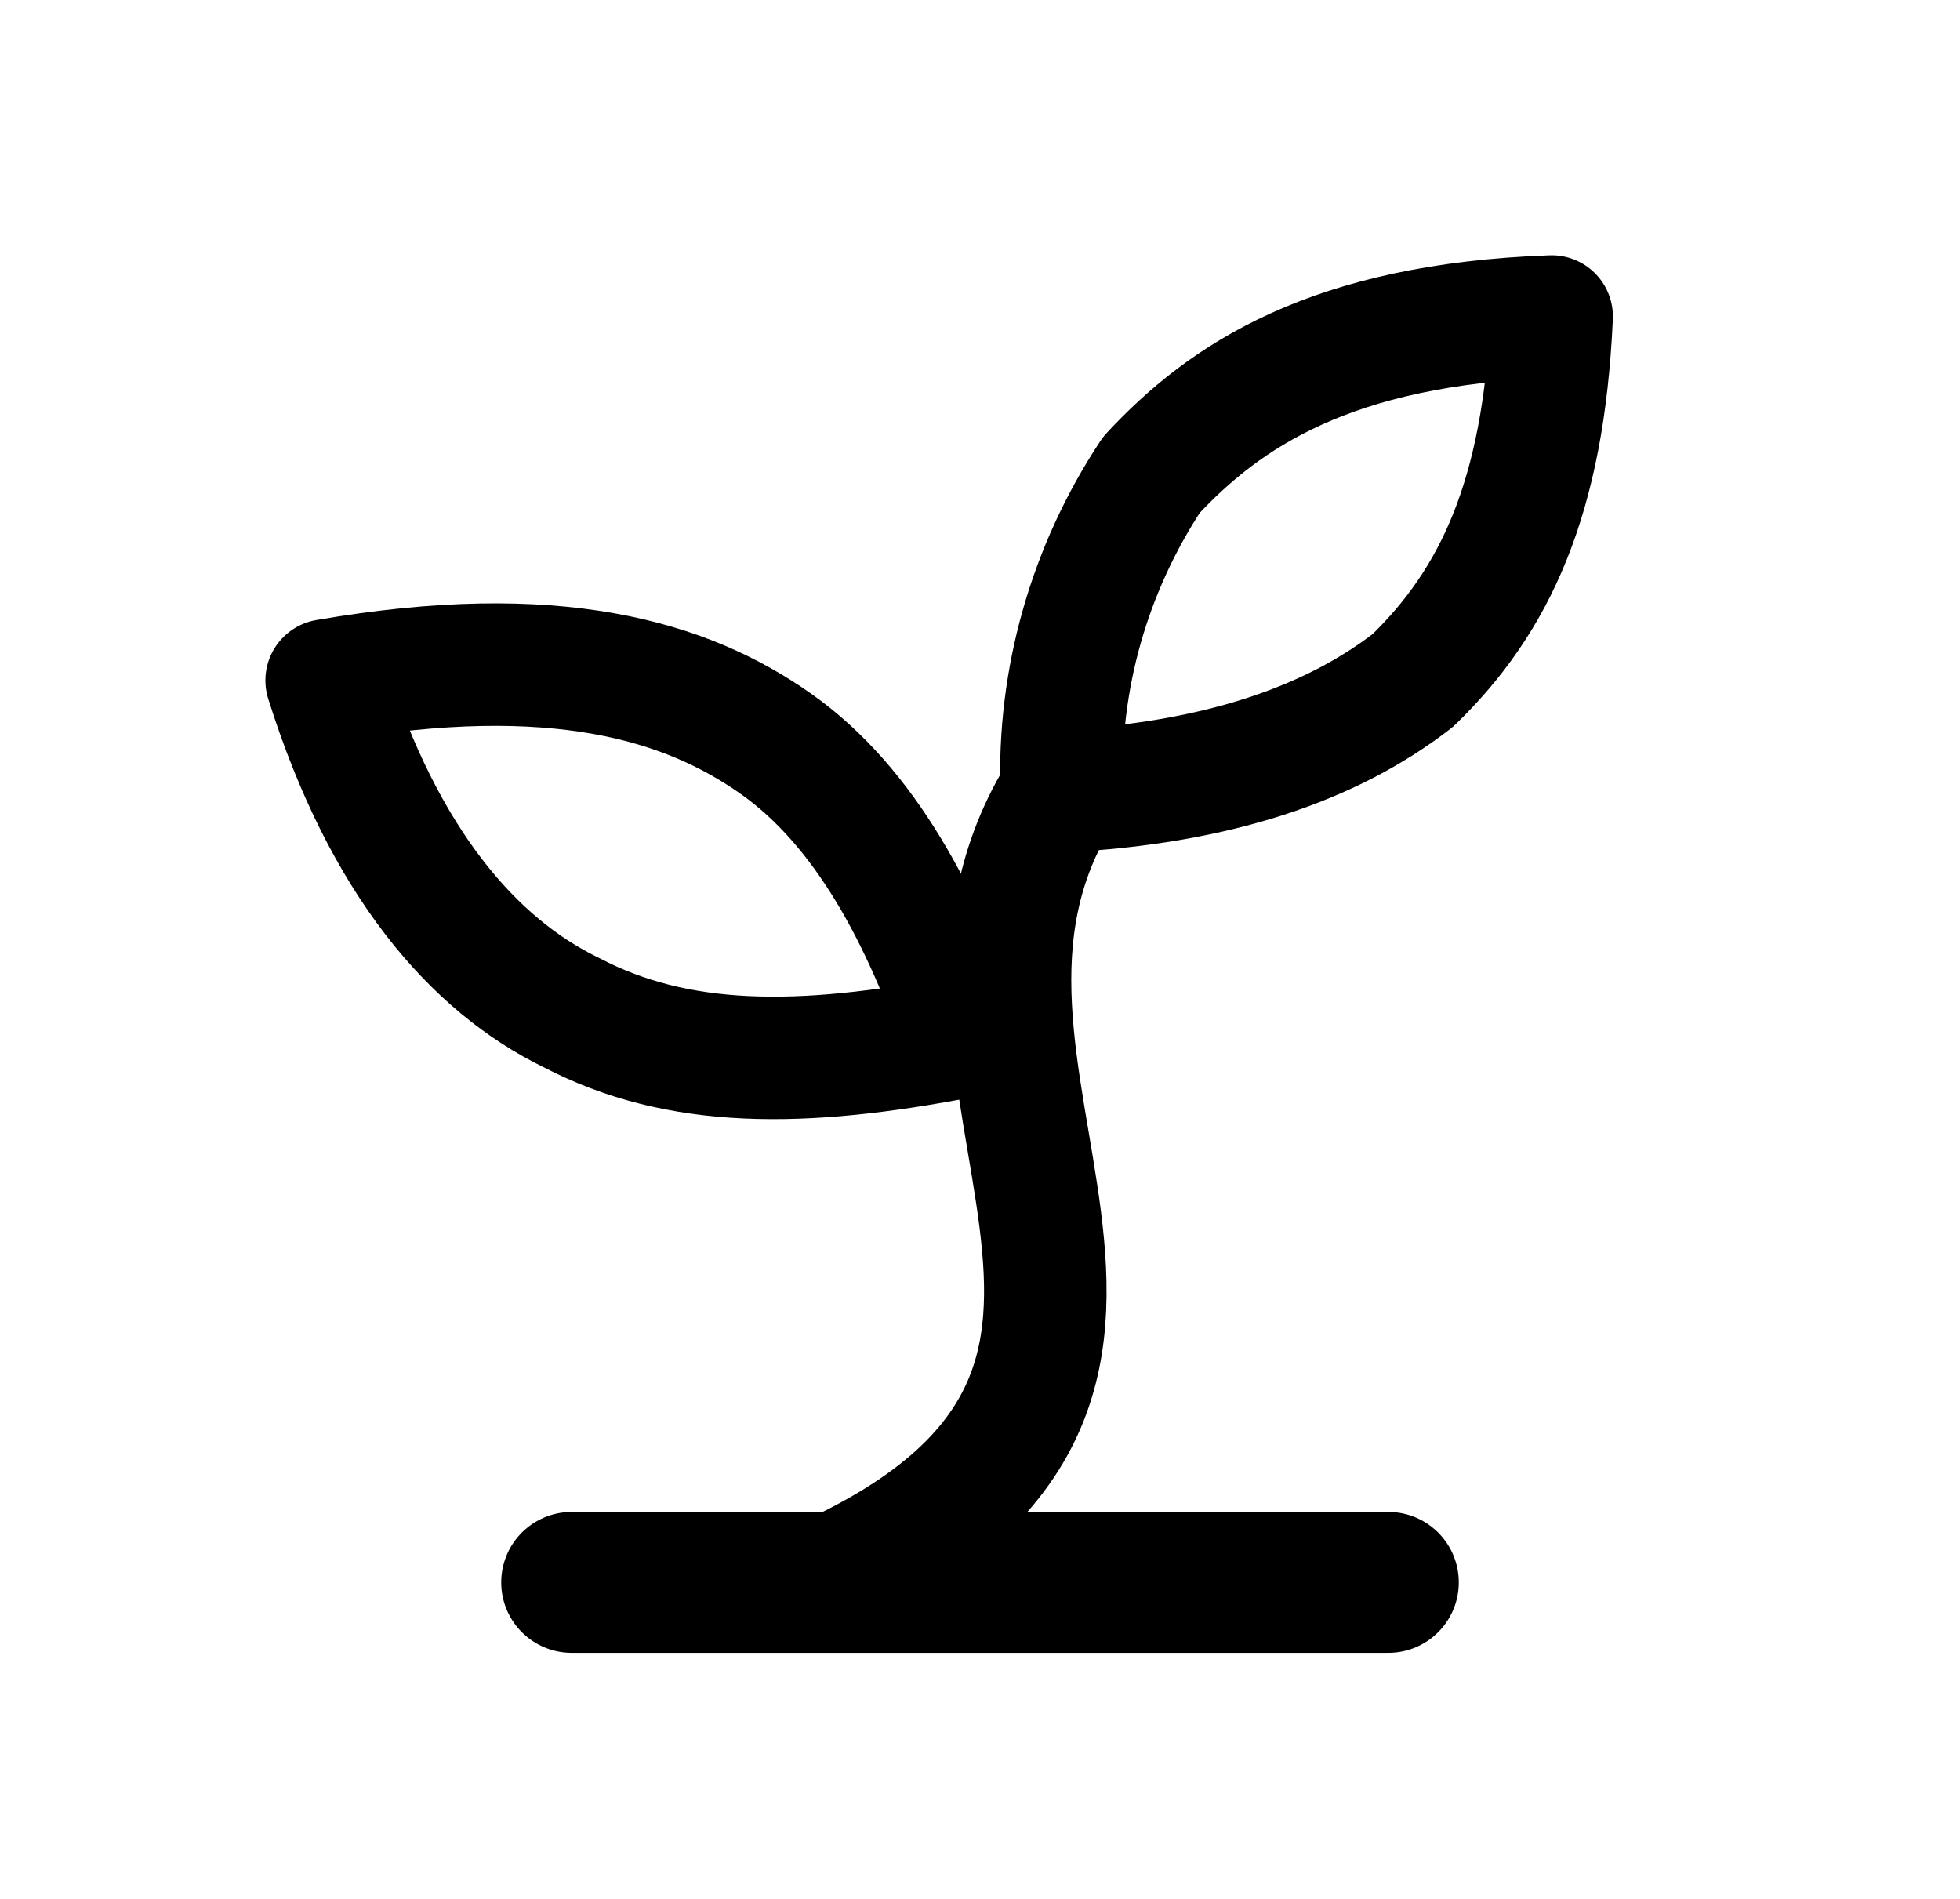 <svg width="32" height="31" viewBox="0 0 32 31" fill="none" xmlns="http://www.w3.org/2000/svg">
<path d="M9.333 25.833H22.667" stroke="black" stroke-width="2.3" stroke-linecap="round" stroke-linejoin="round"/>
<path d="M13.333 25.833C20.667 22.604 14.4 17.567 17.333 12.917" stroke="black" stroke-width="2" stroke-linecap="round" stroke-linejoin="round"/>
<path d="M12.667 12.142C14.133 13.175 15.067 14.983 15.733 16.921C13.067 17.438 11.067 17.438 9.333 16.533C7.733 15.758 6.267 14.079 5.333 11.108C9.067 10.463 11.2 11.108 12.667 12.142Z" stroke="black" stroke-width="2" stroke-linecap="round" stroke-linejoin="round"/>
<path d="M18.8 7.75C17.783 9.289 17.272 11.09 17.333 12.917C19.867 12.787 21.733 12.142 23.067 11.108C24.4 9.817 25.2 8.137 25.333 5.167C21.733 5.296 20 6.458 18.8 7.75Z" stroke="black" stroke-width="2" stroke-linecap="round" stroke-linejoin="round"/>
</svg>
